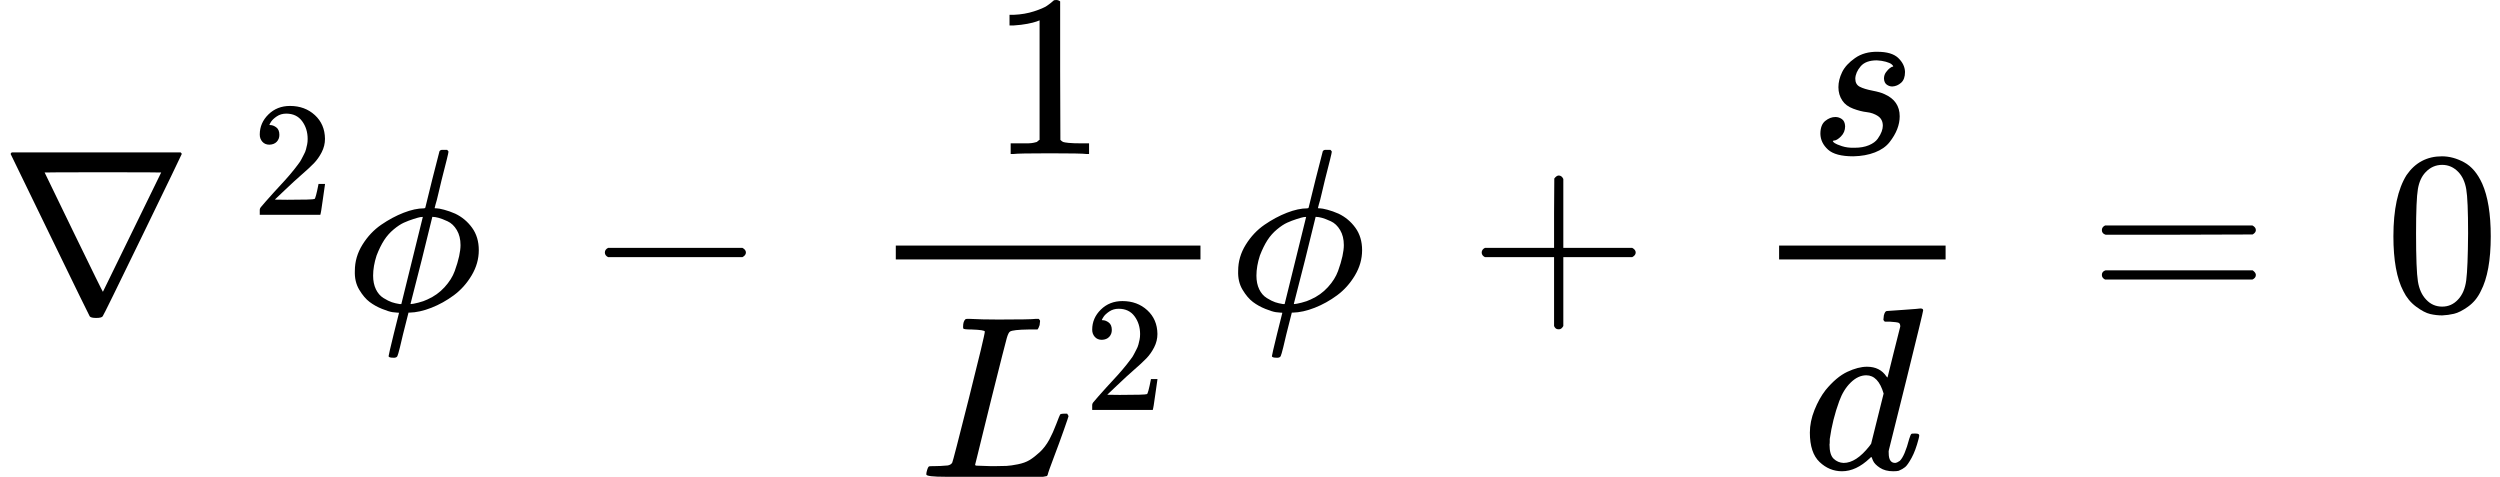 <?xml version="1.0" encoding="UTF-8" standalone="no" ?>
<svg xmlns="http://www.w3.org/2000/svg" width="195.688px" height="37.320px" viewBox="0 -1342 10811.6 2061.9" xmlns:xlink="http://www.w3.org/1999/xlink" aria-hidden="true" style=""><defs><path id="MJX-17-TEX-N-2207" d="M46 676Q46 679 51 683H781Q786 679 786 676Q786 674 617 326T444 -26Q439 -33 416 -33T388 -26Q385 -22 216 326T46 676ZM697 596Q697 597 445 597T193 596Q195 591 319 336T445 80L697 596Z"></path><path id="MJX-17-TEX-N-32" d="M109 429Q82 429 66 447T50 491Q50 562 103 614T235 666Q326 666 387 610T449 465Q449 422 429 383T381 315T301 241Q265 210 201 149L142 93L218 92Q375 92 385 97Q392 99 409 186V189H449V186Q448 183 436 95T421 3V0H50V19V31Q50 38 56 46T86 81Q115 113 136 137Q145 147 170 174T204 211T233 244T261 278T284 308T305 340T320 369T333 401T340 431T343 464Q343 527 309 573T212 619Q179 619 154 602T119 569T109 550Q109 549 114 549Q132 549 151 535T170 489Q170 464 154 447T109 429Z"></path><path id="MJX-17-TEX-I-1D719" d="M409 688Q413 694 421 694H429H442Q448 688 448 686Q448 679 418 563Q411 535 404 504T392 458L388 442Q388 441 397 441T429 435T477 418Q521 397 550 357T579 260T548 151T471 65T374 11T279 -10H275L251 -105Q245 -128 238 -160Q230 -192 227 -198T215 -205H209Q189 -205 189 -198Q189 -193 211 -103L234 -11Q234 -10 226 -10Q221 -10 206 -8T161 6T107 36T62 89T43 171Q43 231 76 284T157 370T254 422T342 441Q347 441 348 445L378 567Q409 686 409 688ZM122 150Q122 116 134 91T167 53T203 35T237 27H244L337 404Q333 404 326 403T297 395T255 379T211 350T170 304Q152 276 137 237Q122 191 122 150ZM500 282Q500 320 484 347T444 385T405 400T381 404H378L332 217L284 29Q284 27 285 27Q293 27 317 33T357 47Q400 66 431 100T475 170T494 234T500 282Z"></path><path id="MJX-17-TEX-N-2212" d="M84 237T84 250T98 270H679Q694 262 694 250T679 230H98Q84 237 84 250Z"></path><path id="MJX-17-TEX-N-31" d="M213 578L200 573Q186 568 160 563T102 556H83V602H102Q149 604 189 617T245 641T273 663Q275 666 285 666Q294 666 302 660V361L303 61Q310 54 315 52T339 48T401 46H427V0H416Q395 3 257 3Q121 3 100 0H88V46H114Q136 46 152 46T177 47T193 50T201 52T207 57T213 61V578Z"></path><path id="MJX-17-TEX-I-1D43F" d="M228 637Q194 637 192 641Q191 643 191 649Q191 673 202 682Q204 683 217 683Q271 680 344 680Q485 680 506 683H518Q524 677 524 674T522 656Q517 641 513 637H475Q406 636 394 628Q387 624 380 600T313 336Q297 271 279 198T252 88L243 52Q243 48 252 48T311 46H328Q360 46 379 47T428 54T478 72T522 106T564 161Q580 191 594 228T611 270Q616 273 628 273H641Q647 264 647 262T627 203T583 83T557 9Q555 4 553 3T537 0T494 -1Q483 -1 418 -1T294 0H116Q32 0 32 10Q32 17 34 24Q39 43 44 45Q48 46 59 46H65Q92 46 125 49Q139 52 144 61Q147 65 216 339T285 628Q285 635 228 637Z"></path><path id="MJX-17-TEX-N-2B" d="M56 237T56 250T70 270H369V420L370 570Q380 583 389 583Q402 583 409 568V270H707Q722 262 722 250T707 230H409V-68Q401 -82 391 -82H389H387Q375 -82 369 -68V230H70Q56 237 56 250Z"></path><path id="MJX-17-TEX-I-1D460" d="M131 289Q131 321 147 354T203 415T300 442Q362 442 390 415T419 355Q419 323 402 308T364 292Q351 292 340 300T328 326Q328 342 337 354T354 372T367 378Q368 378 368 379Q368 382 361 388T336 399T297 405Q249 405 227 379T204 326Q204 301 223 291T278 274T330 259Q396 230 396 163Q396 135 385 107T352 51T289 7T195 -10Q118 -10 86 19T53 87Q53 126 74 143T118 160Q133 160 146 151T160 120Q160 94 142 76T111 58Q109 57 108 57T107 55Q108 52 115 47T146 34T201 27Q237 27 263 38T301 66T318 97T323 122Q323 150 302 164T254 181T195 196T148 231Q131 256 131 289Z"></path><path id="MJX-17-TEX-I-1D451" d="M366 683Q367 683 438 688T511 694Q523 694 523 686Q523 679 450 384T375 83T374 68Q374 26 402 26Q411 27 422 35Q443 55 463 131Q469 151 473 152Q475 153 483 153H487H491Q506 153 506 145Q506 140 503 129Q490 79 473 48T445 8T417 -8Q409 -10 393 -10Q359 -10 336 5T306 36L300 51Q299 52 296 50Q294 48 292 46Q233 -10 172 -10Q117 -10 75 30T33 157Q33 205 53 255T101 341Q148 398 195 420T280 442Q336 442 364 400Q369 394 369 396Q370 400 396 505T424 616Q424 629 417 632T378 637H357Q351 643 351 645T353 664Q358 683 366 683ZM352 326Q329 405 277 405Q242 405 210 374T160 293Q131 214 119 129Q119 126 119 118T118 106Q118 61 136 44T179 26Q233 26 290 98L298 109L352 326Z"></path><path id="MJX-17-TEX-N-3D" d="M56 347Q56 360 70 367H707Q722 359 722 347Q722 336 708 328L390 327H72Q56 332 56 347ZM56 153Q56 168 72 173H708Q722 163 722 153Q722 140 707 133H70Q56 140 56 153Z"></path><path id="MJX-17-TEX-N-30" d="M96 585Q152 666 249 666Q297 666 345 640T423 548Q460 465 460 320Q460 165 417 83Q397 41 362 16T301 -15T250 -22Q224 -22 198 -16T137 16T82 83Q39 165 39 320Q39 494 96 585ZM321 597Q291 629 250 629Q208 629 178 597Q153 571 145 525T137 333Q137 175 145 125T181 46Q209 16 250 16Q290 16 318 46Q347 76 354 130T362 333Q362 478 354 524T321 597Z"></path></defs><g stroke="#000000" fill="#000000" stroke-width="0" transform="scale(1,-1)"><g data-mml-node="math"><g data-mml-node="mi"><use data-c="2207" xlink:href="#MJX-17-TEX-N-2207"></use></g><g data-mml-node="msup" transform="translate(833,0)"><g data-mml-node="mstyle"><g data-mml-node="mspace"></g></g><g data-mml-node="TeXAtom" transform="translate(255,413) scale(0.707)" data-mjx-texclass="ORD"><g data-mml-node="mn"><use data-c="32" xlink:href="#MJX-17-TEX-N-32"></use></g></g></g><g data-mml-node="mi" transform="translate(1491.6,0)"><use data-c="1D719" xlink:href="#MJX-17-TEX-I-1D719"></use></g><g data-mml-node="mstyle" transform="translate(2087.6,0)"><g data-mml-node="mspace"></g></g><g data-mml-node="mo" transform="translate(2531.8,0)"><use data-c="2212" xlink:href="#MJX-17-TEX-N-2212"></use></g><g data-mml-node="mstyle" transform="translate(3309.8,0)"><g data-mml-node="mspace"></g></g><g data-mml-node="mfrac" transform="translate(3754,0)"><g data-mml-node="mn" transform="translate(528.8,676)"><use data-c="31" xlink:href="#MJX-17-TEX-N-31"></use></g><g data-mml-node="msup" transform="translate(220,-719.9)"><g data-mml-node="mi"><use data-c="1D43F" xlink:href="#MJX-17-TEX-I-1D43F"></use></g><g data-mml-node="TeXAtom" transform="translate(714,289) scale(0.707)" data-mjx-texclass="ORD"><g data-mml-node="mn"><use data-c="32" xlink:href="#MJX-17-TEX-N-32"></use></g></g></g><rect width="1317.6" height="60" x="120" y="220"></rect></g><g data-mml-node="mi" transform="translate(5311.6,0)"><use data-c="1D719" xlink:href="#MJX-17-TEX-I-1D719"></use></g><g data-mml-node="mstyle" transform="translate(5907.6,0)"><g data-mml-node="mspace"></g></g><g data-mml-node="mo" transform="translate(6351.8,0)"><use data-c="2B" xlink:href="#MJX-17-TEX-N-2B"></use></g><g data-mml-node="mstyle" transform="translate(7129.8,0)"><g data-mml-node="mspace"></g></g><g data-mml-node="mfrac" transform="translate(7574,0)"><g data-mml-node="mi" transform="translate(245.5,676)"><use data-c="1D460" xlink:href="#MJX-17-TEX-I-1D460"></use></g><g data-mml-node="mi" transform="translate(220,-686)"><use data-c="1D451" xlink:href="#MJX-17-TEX-I-1D451"></use></g><rect width="720" height="60" x="120" y="220"></rect></g><g data-mml-node="mstyle" transform="translate(8534,0)"><g data-mml-node="mspace"></g></g><g data-mml-node="mo" transform="translate(9033.8,0)"><use data-c="3D" xlink:href="#MJX-17-TEX-N-3D"></use></g><g data-mml-node="mstyle" transform="translate(9811.8,0)"><g data-mml-node="mspace"></g></g><g data-mml-node="mn" transform="translate(10311.6,0)"><use data-c="30" xlink:href="#MJX-17-TEX-N-30"></use></g></g></g></svg>
